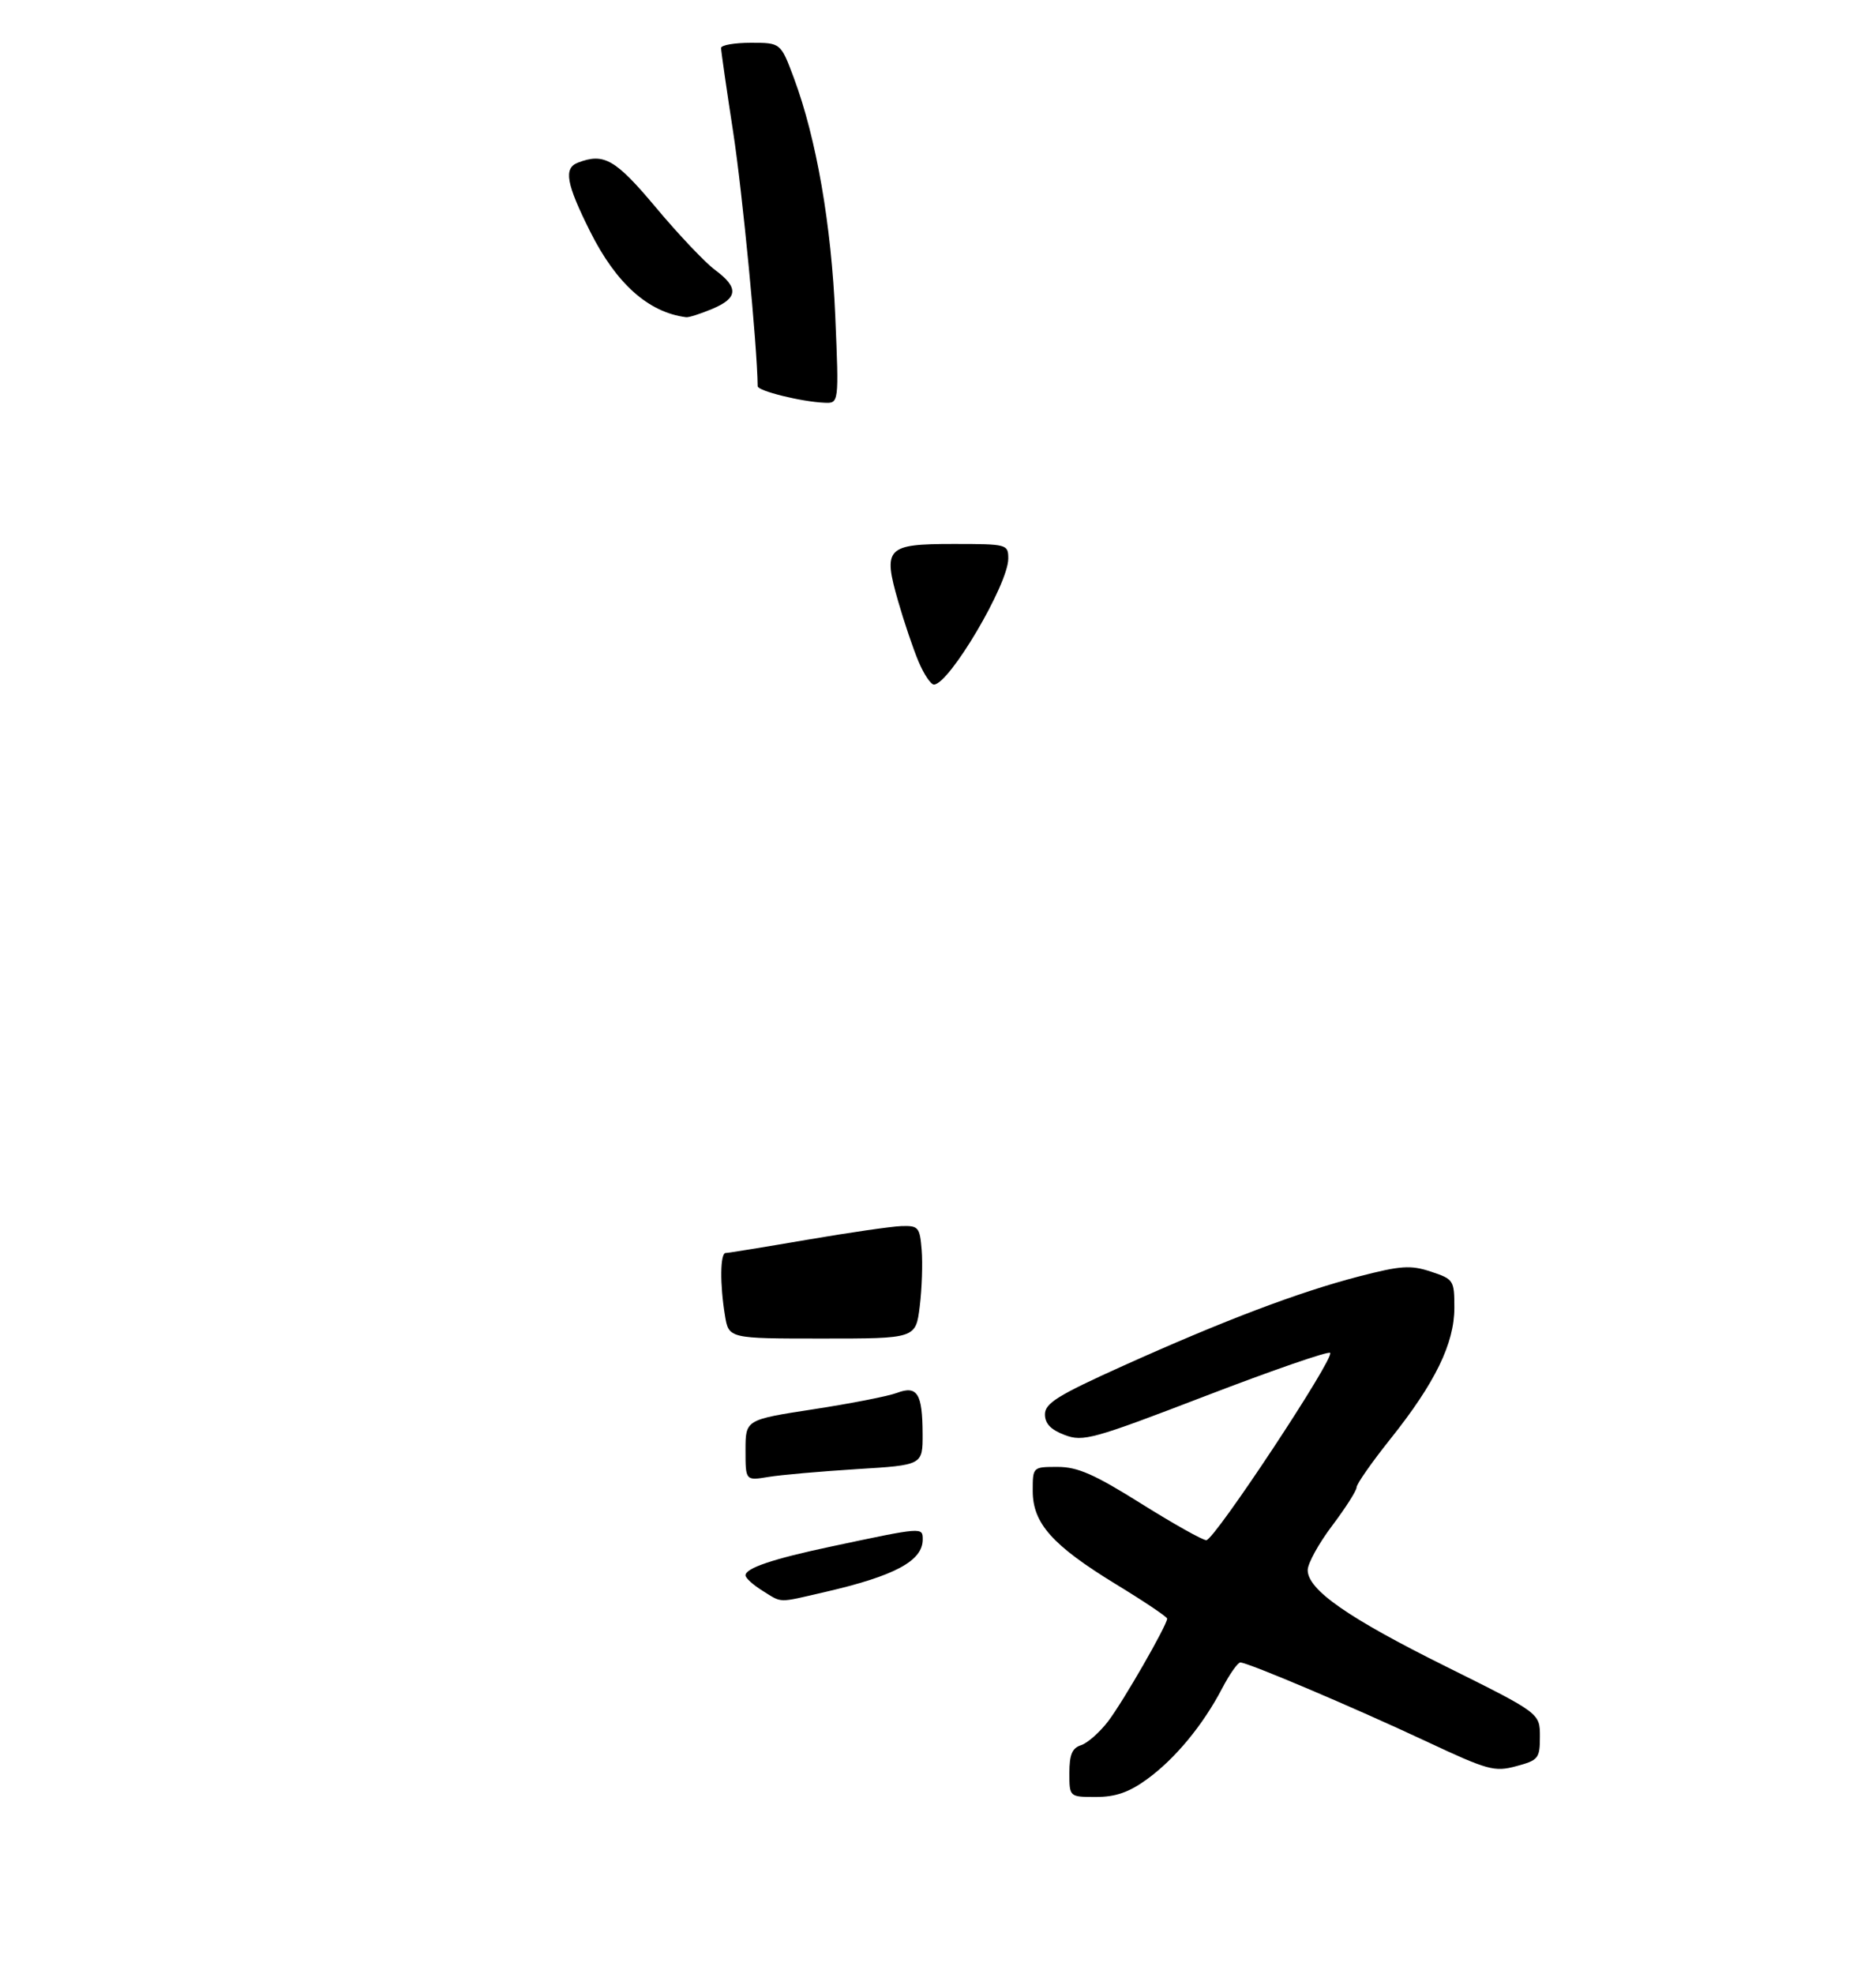 <?xml version="1.0" encoding="UTF-8" standalone="no"?>
<!DOCTYPE svg PUBLIC "-//W3C//DTD SVG 1.1//EN" "http://www.w3.org/Graphics/SVG/1.1/DTD/svg11.dtd" >
<svg xmlns="http://www.w3.org/2000/svg" xmlns:xlink="http://www.w3.org/1999/xlink" version="1.1" viewBox="0 0 307 323">
 <g >
 <path fill="currentColor"
d=" M 187.66 291.13 C 192.28 287.79 196.85 282.26 199.99 276.25 C 201.21 273.91 202.55 272.00 202.98 272.00 C 204.22 272.00 221.46 279.31 233.39 284.90 C 243.51 289.64 244.56 289.93 248.14 288.96 C 251.76 287.99 252.00 287.69 252.00 284.11 C 252.00 280.30 252.00 280.30 236.75 272.72 C 220.59 264.70 214.00 260.11 214.00 256.88 C 214.00 255.80 215.80 252.53 218.00 249.62 C 220.20 246.70 222.00 243.88 222.00 243.34 C 222.00 242.80 224.49 239.24 227.53 235.43 C 234.86 226.25 238.00 219.80 238.00 213.96 C 238.00 209.46 237.88 209.28 234.16 208.05 C 230.83 206.95 229.26 207.06 222.37 208.84 C 212.52 211.40 200.29 216.03 183.73 223.49 C 173.11 228.28 171.00 229.59 171.00 231.40 C 171.00 232.92 171.96 233.92 174.24 234.78 C 177.25 235.92 178.83 235.48 197.29 228.39 C 208.19 224.20 217.36 221.03 217.67 221.34 C 218.47 222.13 198.74 251.97 197.41 251.99 C 196.80 251.99 192.01 249.30 186.74 246.00 C 179.10 241.21 176.35 240.00 173.09 240.00 C 169.00 240.00 169.00 240.00 169.00 243.92 C 169.00 249.23 172.20 252.82 182.61 259.19 C 187.23 262.00 191.00 264.54 191.00 264.82 C 191.00 265.87 183.79 278.41 181.35 281.61 C 179.96 283.43 177.96 285.19 176.91 285.53 C 175.46 285.99 175.00 287.07 175.00 290.07 C 175.00 294.00 175.00 294.00 179.35 294.00 C 182.55 294.00 184.75 293.24 187.66 291.13 Z  M 136.69 51.75 C 136.06 36.80 133.59 22.61 129.91 12.75 C 127.76 7.00 127.76 7.00 122.88 7.00 C 120.20 7.00 118.00 7.38 118.00 7.85 C 118.00 8.32 118.89 14.54 119.99 21.67 C 121.50 31.54 123.91 56.49 123.99 63.19 C 124.00 63.96 131.14 65.73 134.90 65.89 C 137.29 66.00 137.29 66.00 136.69 51.75 Z  M 116.53 50.55 C 120.78 48.78 120.92 47.05 117.03 44.18 C 115.40 42.97 111.05 38.39 107.37 33.99 C 100.72 26.05 98.85 24.97 94.58 26.61 C 92.20 27.52 92.64 30.01 96.58 37.89 C 100.85 46.42 106.11 51.11 112.28 51.90 C 112.71 51.96 114.62 51.35 116.53 50.55 Z  M 124.75 260.24 C 123.24 259.30 122.00 258.18 122.00 257.74 C 122.00 256.56 126.51 255.04 136.00 253.03 C 151.04 249.83 151.00 249.84 151.00 251.87 C 151.00 255.38 146.44 257.83 135.00 260.47 C 127.14 262.28 128.08 262.31 124.75 260.24 Z  M 122.00 237.27 C 122.00 232.28 122.00 232.28 133.11 230.57 C 139.22 229.63 145.37 228.43 146.78 227.89 C 150.11 226.63 150.96 227.99 150.98 234.60 C 151.00 239.70 151.00 239.70 140.25 240.36 C 134.34 240.73 127.81 241.30 125.75 241.64 C 122.00 242.26 122.00 242.26 122.00 237.27 Z  M 118.64 215.25 C 117.79 210.10 117.85 205.00 118.75 205.00 C 119.16 205.00 125.12 204.03 132.00 202.85 C 138.88 201.67 145.85 200.66 147.50 200.60 C 150.30 200.51 150.52 200.77 150.83 204.50 C 151.01 206.70 150.87 210.86 150.51 213.75 C 149.86 219.00 149.86 219.00 134.56 219.00 C 119.26 219.00 119.26 219.00 118.64 215.25 Z  M 150.32 108.25 C 149.45 106.19 147.95 101.76 146.99 98.42 C 144.45 89.61 145.04 89.00 156.05 89.00 C 164.83 89.00 165.00 89.05 165.00 91.40 C 165.00 95.60 155.32 112.00 152.83 112.00 C 152.32 112.00 151.19 110.31 150.32 108.25 Z "/>
</g>
</svg>